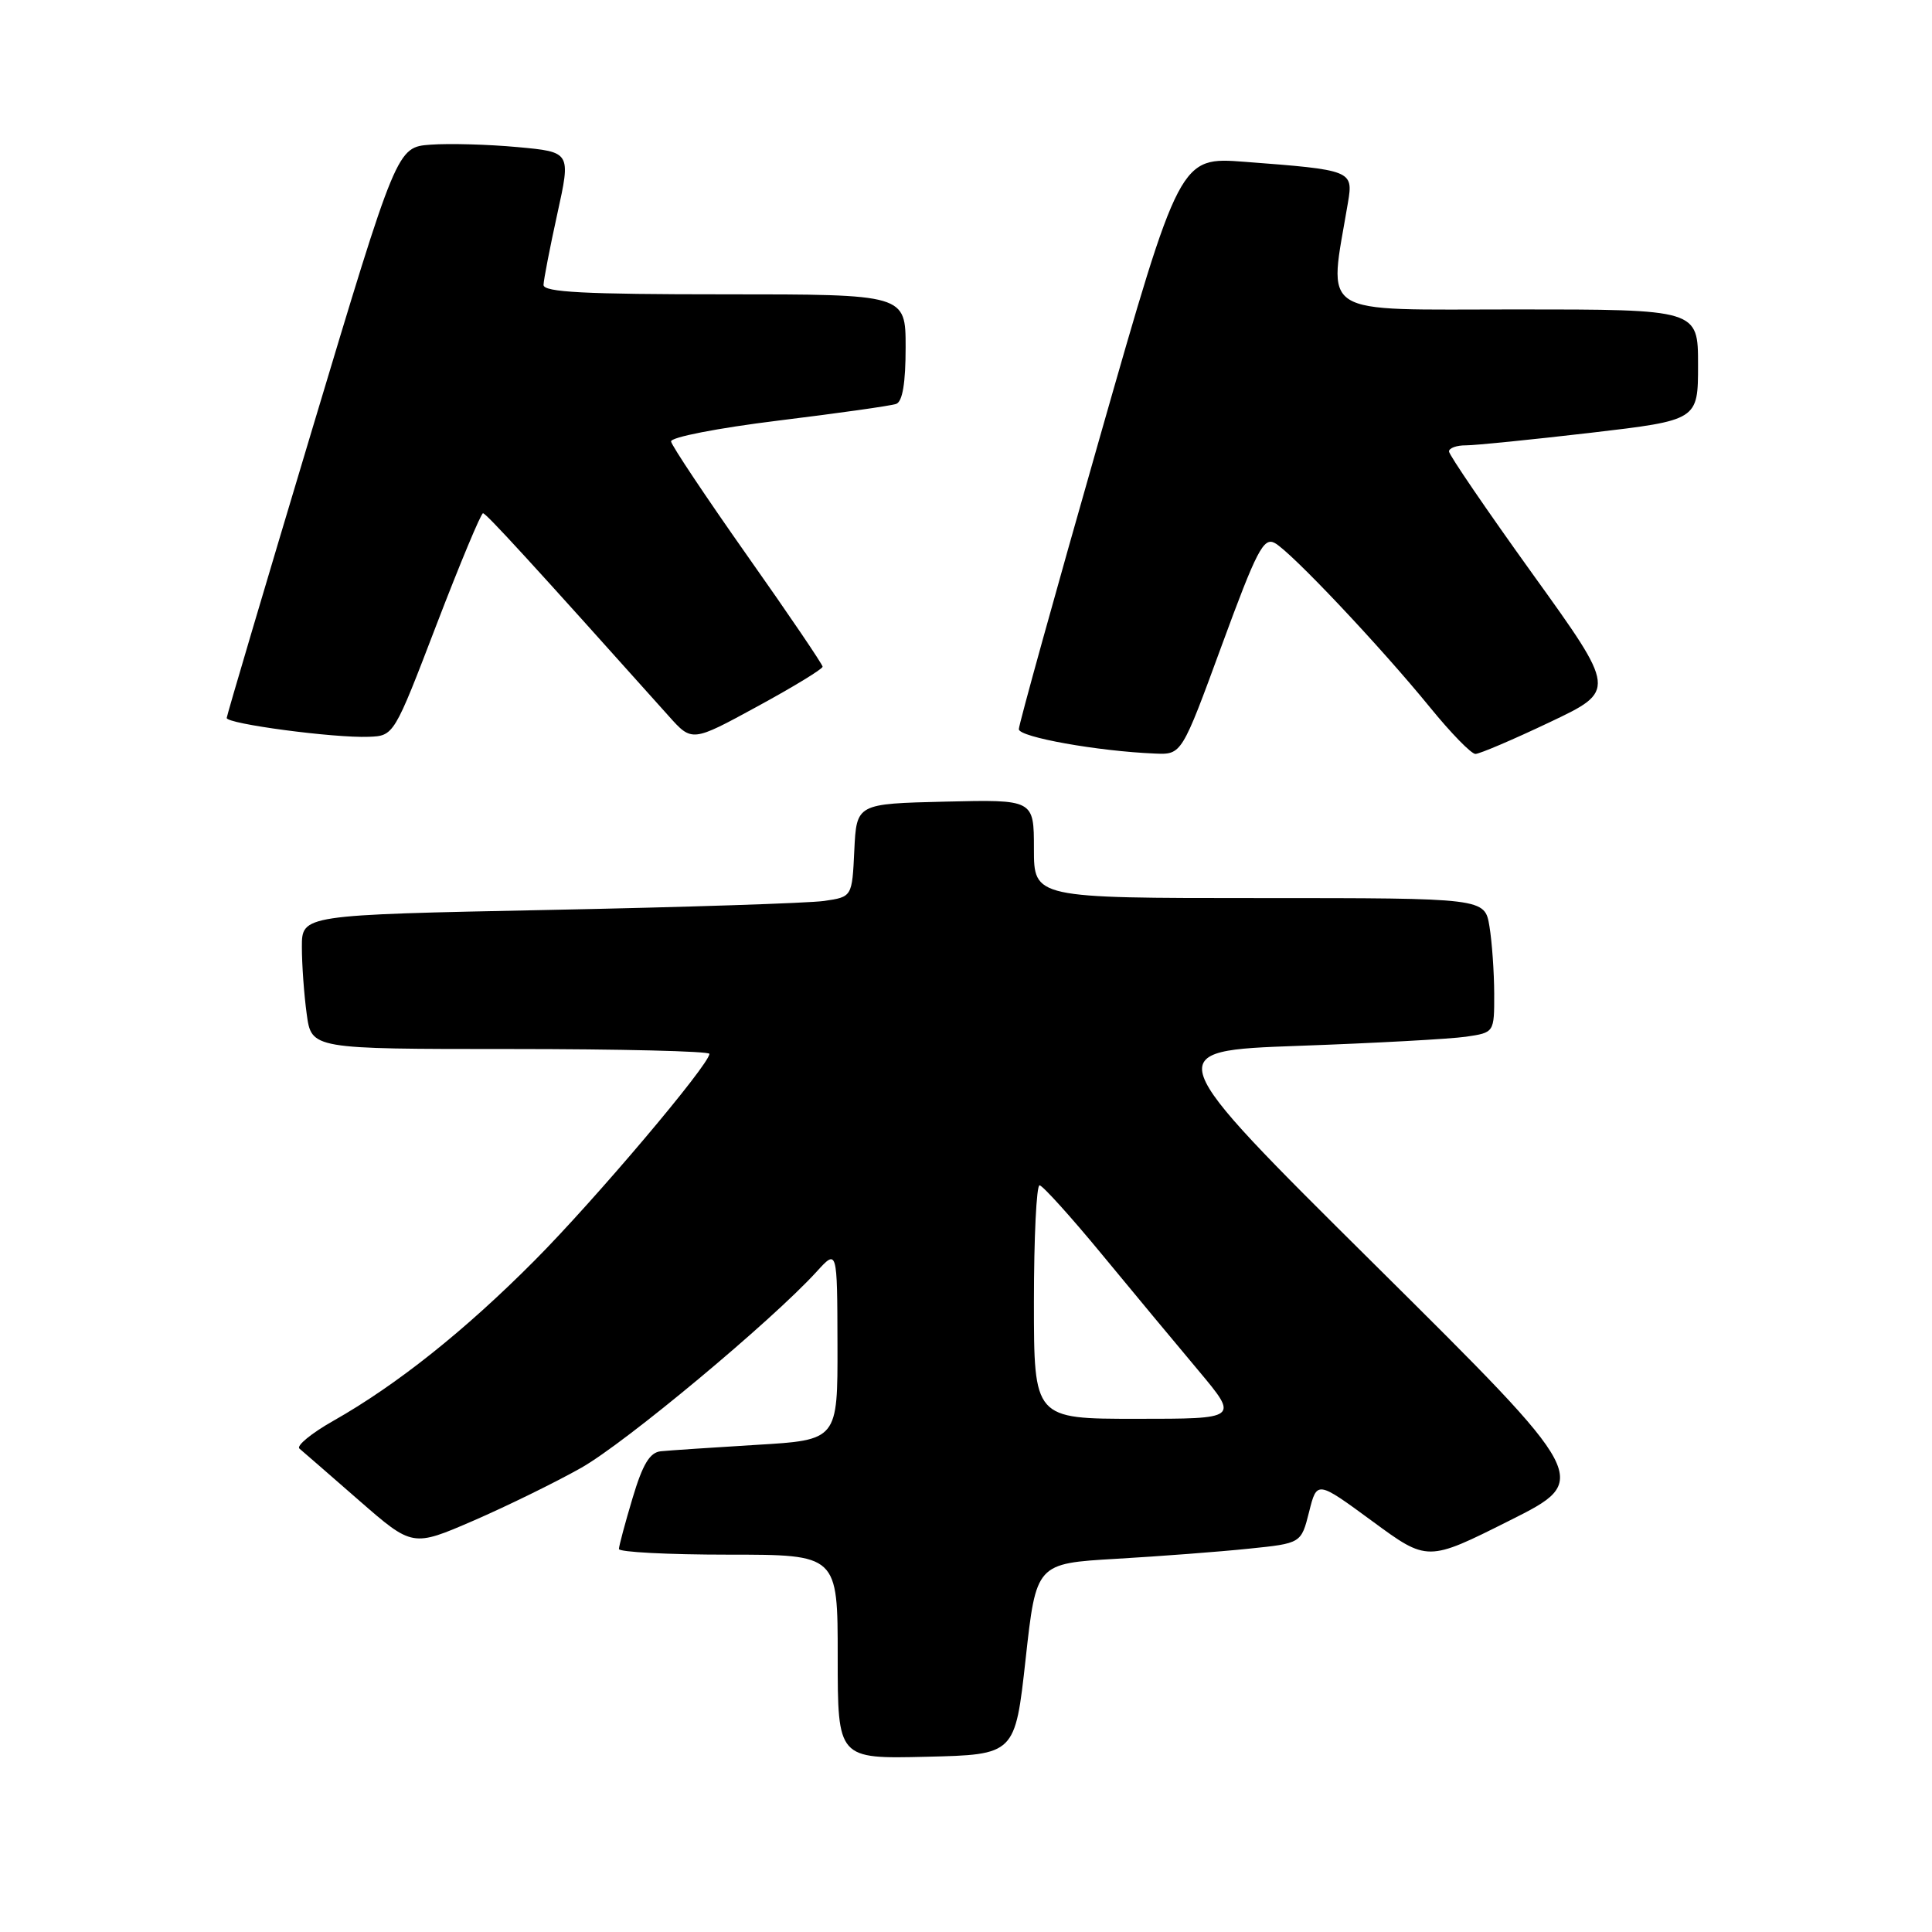<?xml version="1.0" encoding="UTF-8" standalone="no"?>
<!DOCTYPE svg PUBLIC "-//W3C//DTD SVG 1.1//EN" "http://www.w3.org/Graphics/SVG/1.1/DTD/svg11.dtd" >
<svg xmlns="http://www.w3.org/2000/svg" xmlns:xlink="http://www.w3.org/1999/xlink" version="1.1" viewBox="0 0 256 256">
 <g >
 <path fill="currentColor"
d=" M 135.90 219.84 C 137.30 207.17 137.30 207.17 147.90 206.55 C 153.73 206.21 161.63 205.61 165.46 205.21 C 172.41 204.50 172.41 204.50 173.46 200.34 C 174.50 196.18 174.50 196.18 181.83 201.56 C 189.15 206.94 189.15 206.94 200.01 201.49 C 210.87 196.05 210.87 196.05 182.24 167.65 C 153.60 139.25 153.60 139.25 172.05 138.58 C 182.20 138.22 192.19 137.67 194.25 137.37 C 198.00 136.82 198.00 136.82 197.99 131.66 C 197.98 128.82 197.70 124.81 197.36 122.75 C 196.74 119.00 196.74 119.00 166.87 119.00 C 137.00 119.00 137.00 119.00 137.00 112.47 C 137.00 105.94 137.00 105.94 125.25 106.22 C 113.50 106.50 113.50 106.50 113.20 112.67 C 112.91 118.84 112.91 118.84 109.20 119.38 C 107.17 119.67 90.76 120.21 72.75 120.57 C 40.00 121.23 40.00 121.23 40.00 125.48 C 40.00 127.81 40.29 131.81 40.64 134.36 C 41.27 139.00 41.27 139.00 67.64 139.00 C 82.14 139.00 94.00 139.29 94.00 139.64 C 94.00 141.05 78.79 159.04 70.82 167.04 C 61.61 176.31 52.55 183.52 44.18 188.26 C 41.26 189.91 39.23 191.58 39.68 191.95 C 40.13 192.33 43.69 195.42 47.58 198.82 C 54.66 204.99 54.66 204.99 62.75 201.49 C 67.19 199.56 73.62 196.41 77.02 194.49 C 82.88 191.18 102.27 175.02 108.21 168.50 C 110.94 165.50 110.94 165.50 110.97 178.15 C 111.00 190.81 111.00 190.81 100.25 191.45 C 94.34 191.81 88.62 192.19 87.56 192.30 C 86.10 192.45 85.16 194.01 83.82 198.50 C 82.83 201.80 82.02 204.84 82.01 205.25 C 82.01 205.66 88.53 206.00 96.50 206.00 C 111.00 206.00 111.00 206.00 111.00 219.53 C 111.00 233.06 111.00 233.06 122.75 232.78 C 134.50 232.50 134.50 232.50 135.90 219.84 Z  M 161.89 85.52 C 166.51 72.93 167.43 71.16 168.91 71.95 C 171.05 73.10 182.88 85.63 189.50 93.75 C 192.25 97.13 194.95 99.90 195.50 99.90 C 196.05 99.90 200.48 98.01 205.34 95.70 C 214.19 91.50 214.19 91.50 203.09 76.07 C 196.99 67.58 192.00 60.27 192.00 59.82 C 192.00 59.37 193.01 59.00 194.25 59.01 C 195.49 59.01 202.91 58.26 210.75 57.35 C 225.00 55.68 225.00 55.68 225.00 48.34 C 225.00 41.00 225.00 41.00 200.86 41.00 C 174.19 41.00 176.04 42.18 178.61 26.85 C 179.33 22.59 179.16 22.52 164.92 21.44 C 156.34 20.79 156.34 20.79 145.67 58.16 C 139.80 78.71 135.00 96.02 135.00 96.62 C 135.00 97.67 145.45 99.54 153.04 99.85 C 156.58 100.00 156.58 100.00 161.89 85.52 Z  M 57.85 82.75 C 60.96 74.65 63.73 68.01 64.00 68.01 C 64.42 68.01 70.29 74.42 88.60 94.87 C 91.69 98.33 91.69 98.33 100.35 93.61 C 105.11 91.02 109.00 88.65 109.00 88.34 C 109.00 88.04 104.52 81.43 99.03 73.65 C 93.55 65.87 89.00 59.05 88.92 58.50 C 88.83 57.94 95.09 56.72 103.13 55.73 C 111.03 54.76 118.06 53.77 118.75 53.52 C 119.59 53.21 120.00 50.75 120.00 46.03 C 120.00 39.00 120.00 39.00 96.00 39.00 C 77.45 39.00 72.01 38.72 72.02 37.75 C 72.04 37.06 72.86 32.82 73.85 28.32 C 75.65 20.14 75.65 20.14 68.57 19.49 C 64.68 19.13 59.50 18.99 57.05 19.17 C 52.59 19.50 52.59 19.50 41.33 57.00 C 35.14 77.62 30.06 94.78 30.04 95.13 C 29.99 95.91 44.28 97.81 48.85 97.63 C 52.20 97.50 52.20 97.50 57.85 82.75 Z  M 137.00 172.50 C 137.00 163.97 137.34 157.03 137.75 157.06 C 138.16 157.09 141.88 161.20 146.00 166.20 C 150.12 171.20 155.90 178.15 158.83 181.64 C 164.15 188.00 164.15 188.00 150.58 188.00 C 137.00 188.00 137.00 188.00 137.00 172.50 Z "/>
</g>
</svg>